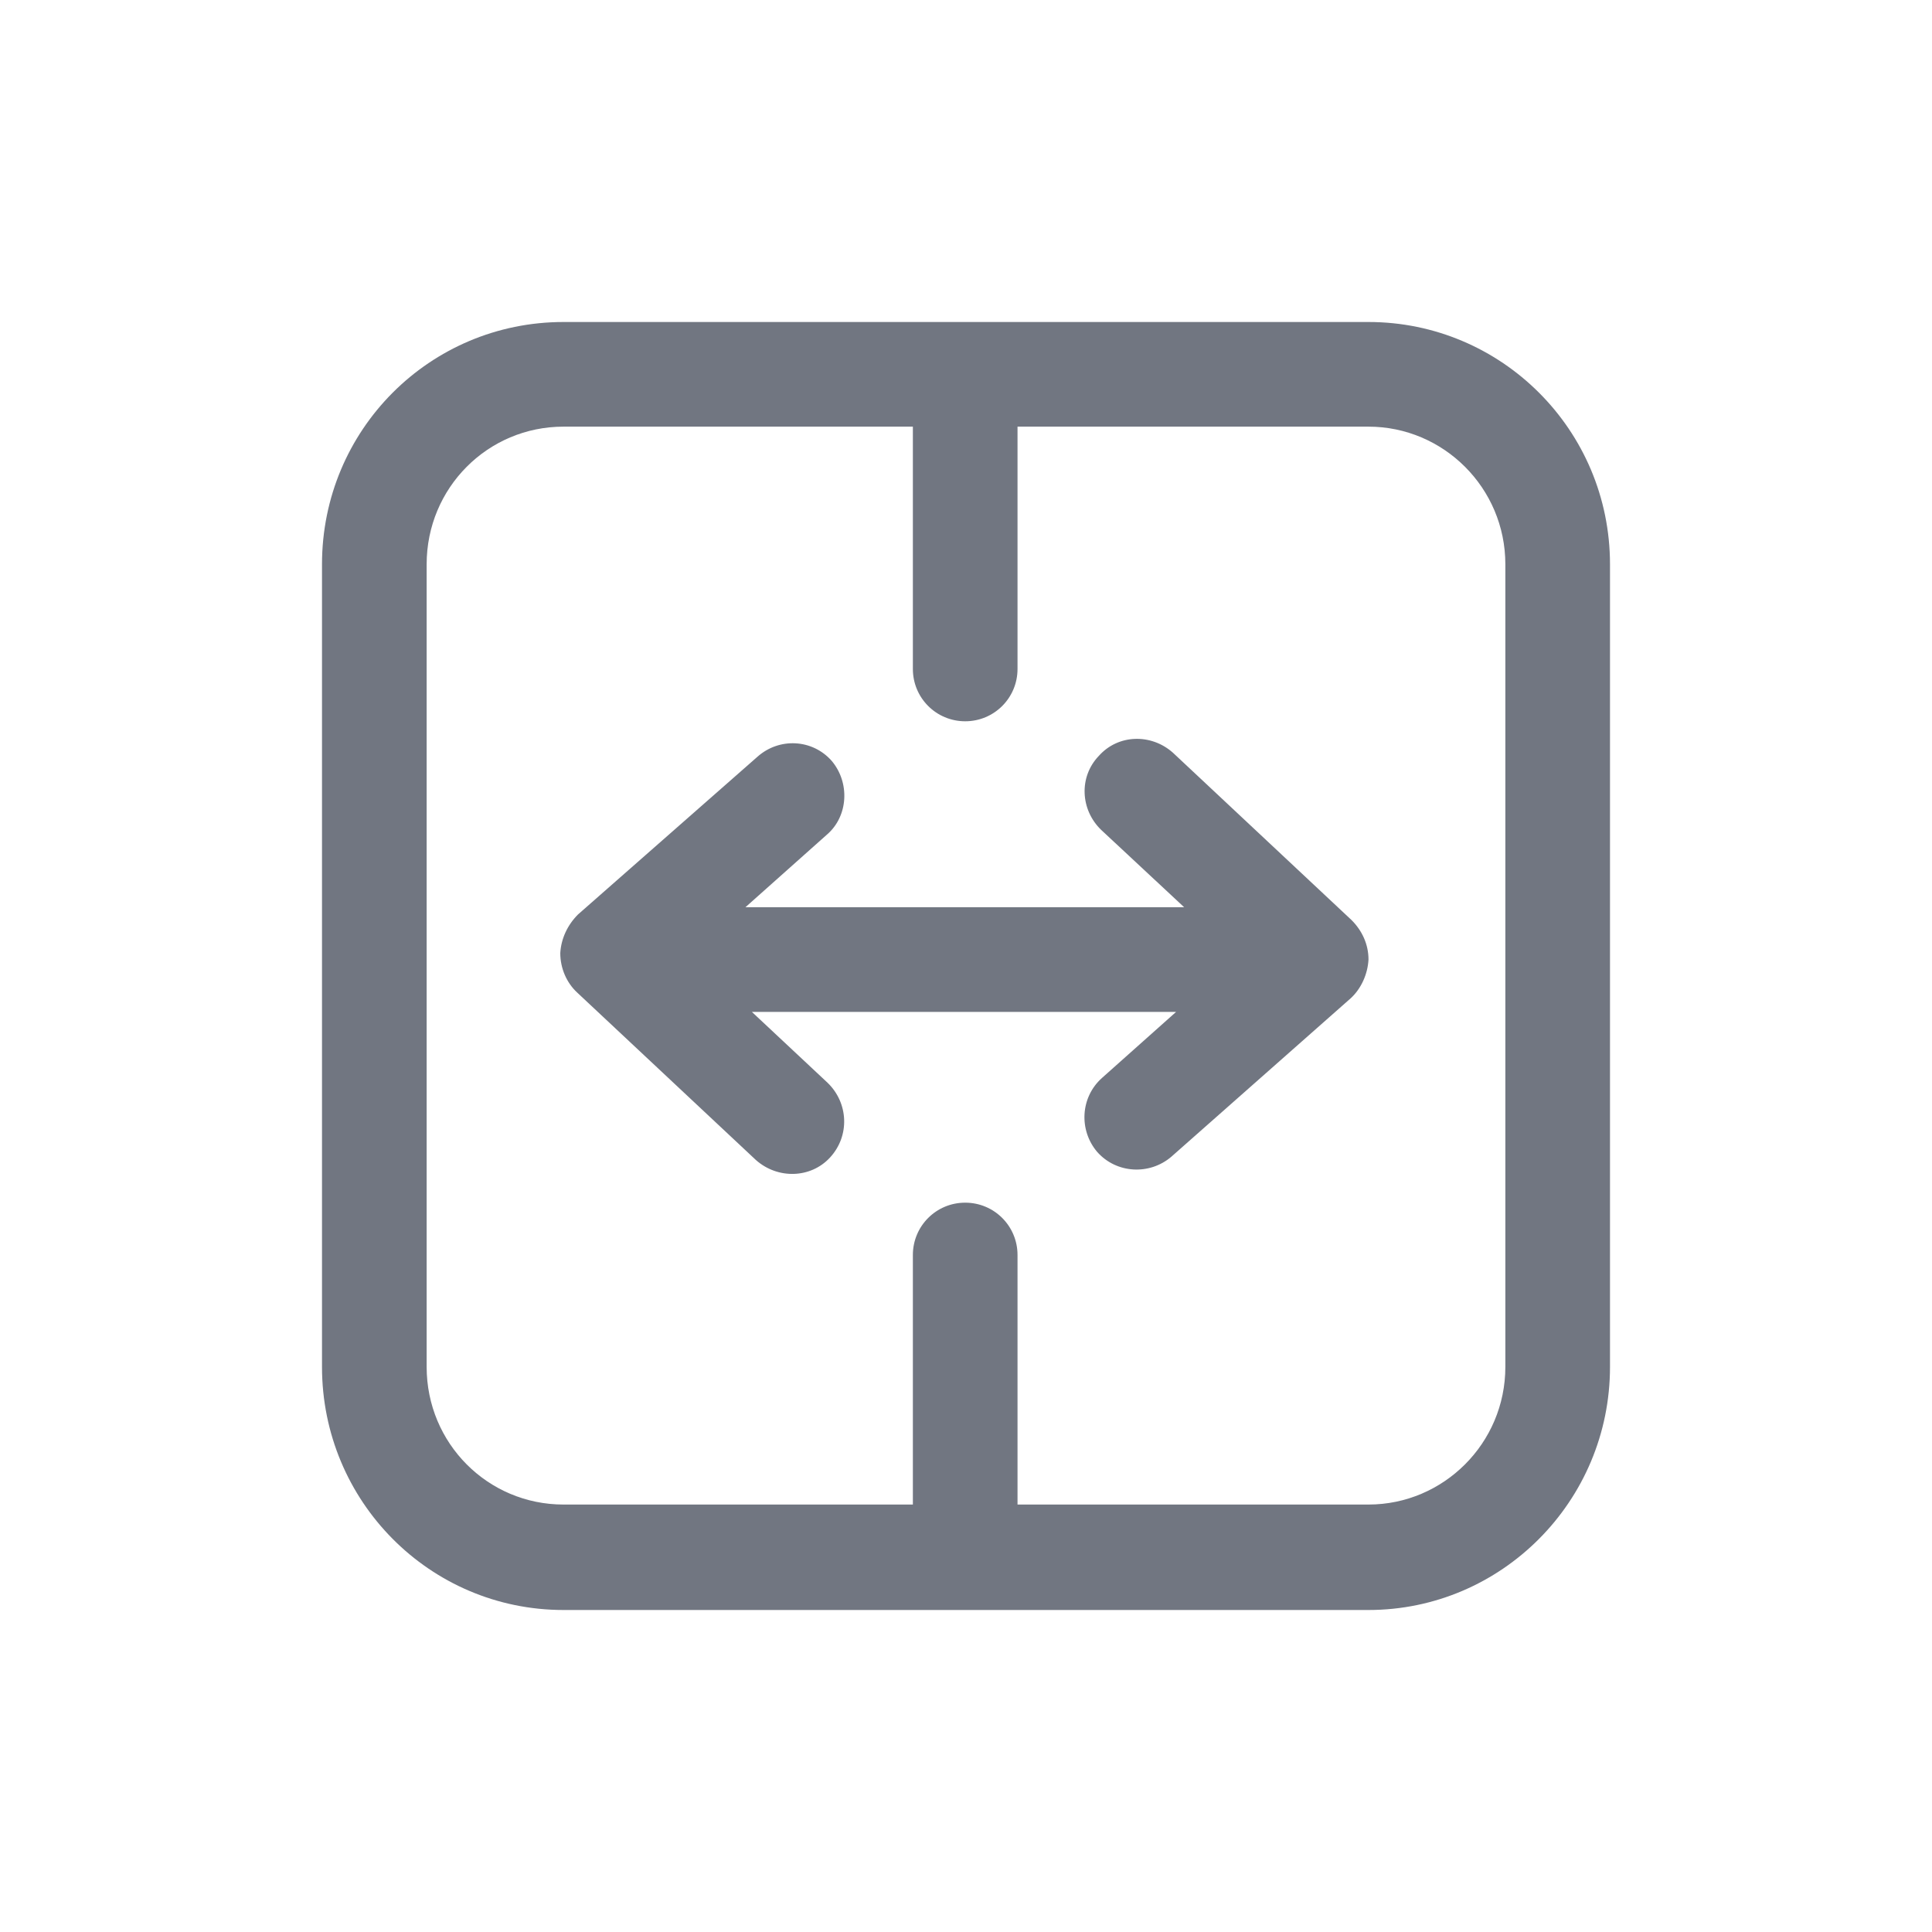 <svg width="24" height="24" viewBox="0 0 24 24" fill="none" xmlns="http://www.w3.org/2000/svg" xmlns:xlink="http://www.w3.org/1999/xlink">
	<desc>
			Created with Pixso.
	</desc>
	<defs>
		<clipPath id="clip17_1207">
			<rect id="Outline / Resize Table Outline" width="24" height="24" transform="matrix(1 -6.12324e-17 -6.12324e-17 -1 0 24)" fill="white" fill-opacity="0"/>
		</clipPath>
	</defs>
	<g clip-path="url(#clip17_1207)">
		<path id="Shape" d="M12.64 5.3L17 5.3C17.93 5.3 18.7 6.06 18.7 7.01L18.7 16.98C18.7 17.93 17.93 18.69 17 18.69L12.64 18.69L12.64 15.59C12.64 15.23 12.35 14.94 11.99 14.94C11.63 14.94 11.34 15.23 11.34 15.59L11.34 18.69L7 18.69C6.06 18.69 5.3 17.93 5.3 16.98L5.3 7.01C5.3 6.06 6.06 5.3 7 5.3L11.34 5.3L11.34 8.31C11.34 8.67 11.63 8.96 11.99 8.96C12.35 8.96 12.64 8.67 12.64 8.31L12.64 5.3ZM4 7.01C4 5.34 5.34 4 7 4L17 4C18.65 4 20 5.34 20 7.01L20 16.98C20 18.65 18.65 20 17 20L7 20C5.34 20 4 18.65 4 16.98L4 7.01ZM10.28 13.45L9.34 12.57L14.61 12.57L13.69 13.39C13.42 13.63 13.4 14.04 13.63 14.31C13.87 14.58 14.28 14.6 14.55 14.37L16.78 12.4C16.91 12.28 16.99 12.1 17 11.92C17 11.73 16.92 11.56 16.79 11.43L14.57 9.35C14.3 9.11 13.89 9.12 13.65 9.39C13.4 9.65 13.42 10.06 13.68 10.31L14.71 11.27L9.26 11.27L10.27 10.37C10.54 10.14 10.56 9.72 10.33 9.45C10.09 9.18 9.68 9.16 9.41 9.4L7.18 11.36C7.05 11.49 6.97 11.66 6.96 11.84C6.96 12.03 7.04 12.21 7.17 12.33L9.39 14.41C9.66 14.65 10.07 14.64 10.31 14.38C10.56 14.11 10.54 13.7 10.28 13.45Z" fill="#717681" fill-opacity="1" fill-rule="evenodd"/>
	</g>
</svg>
